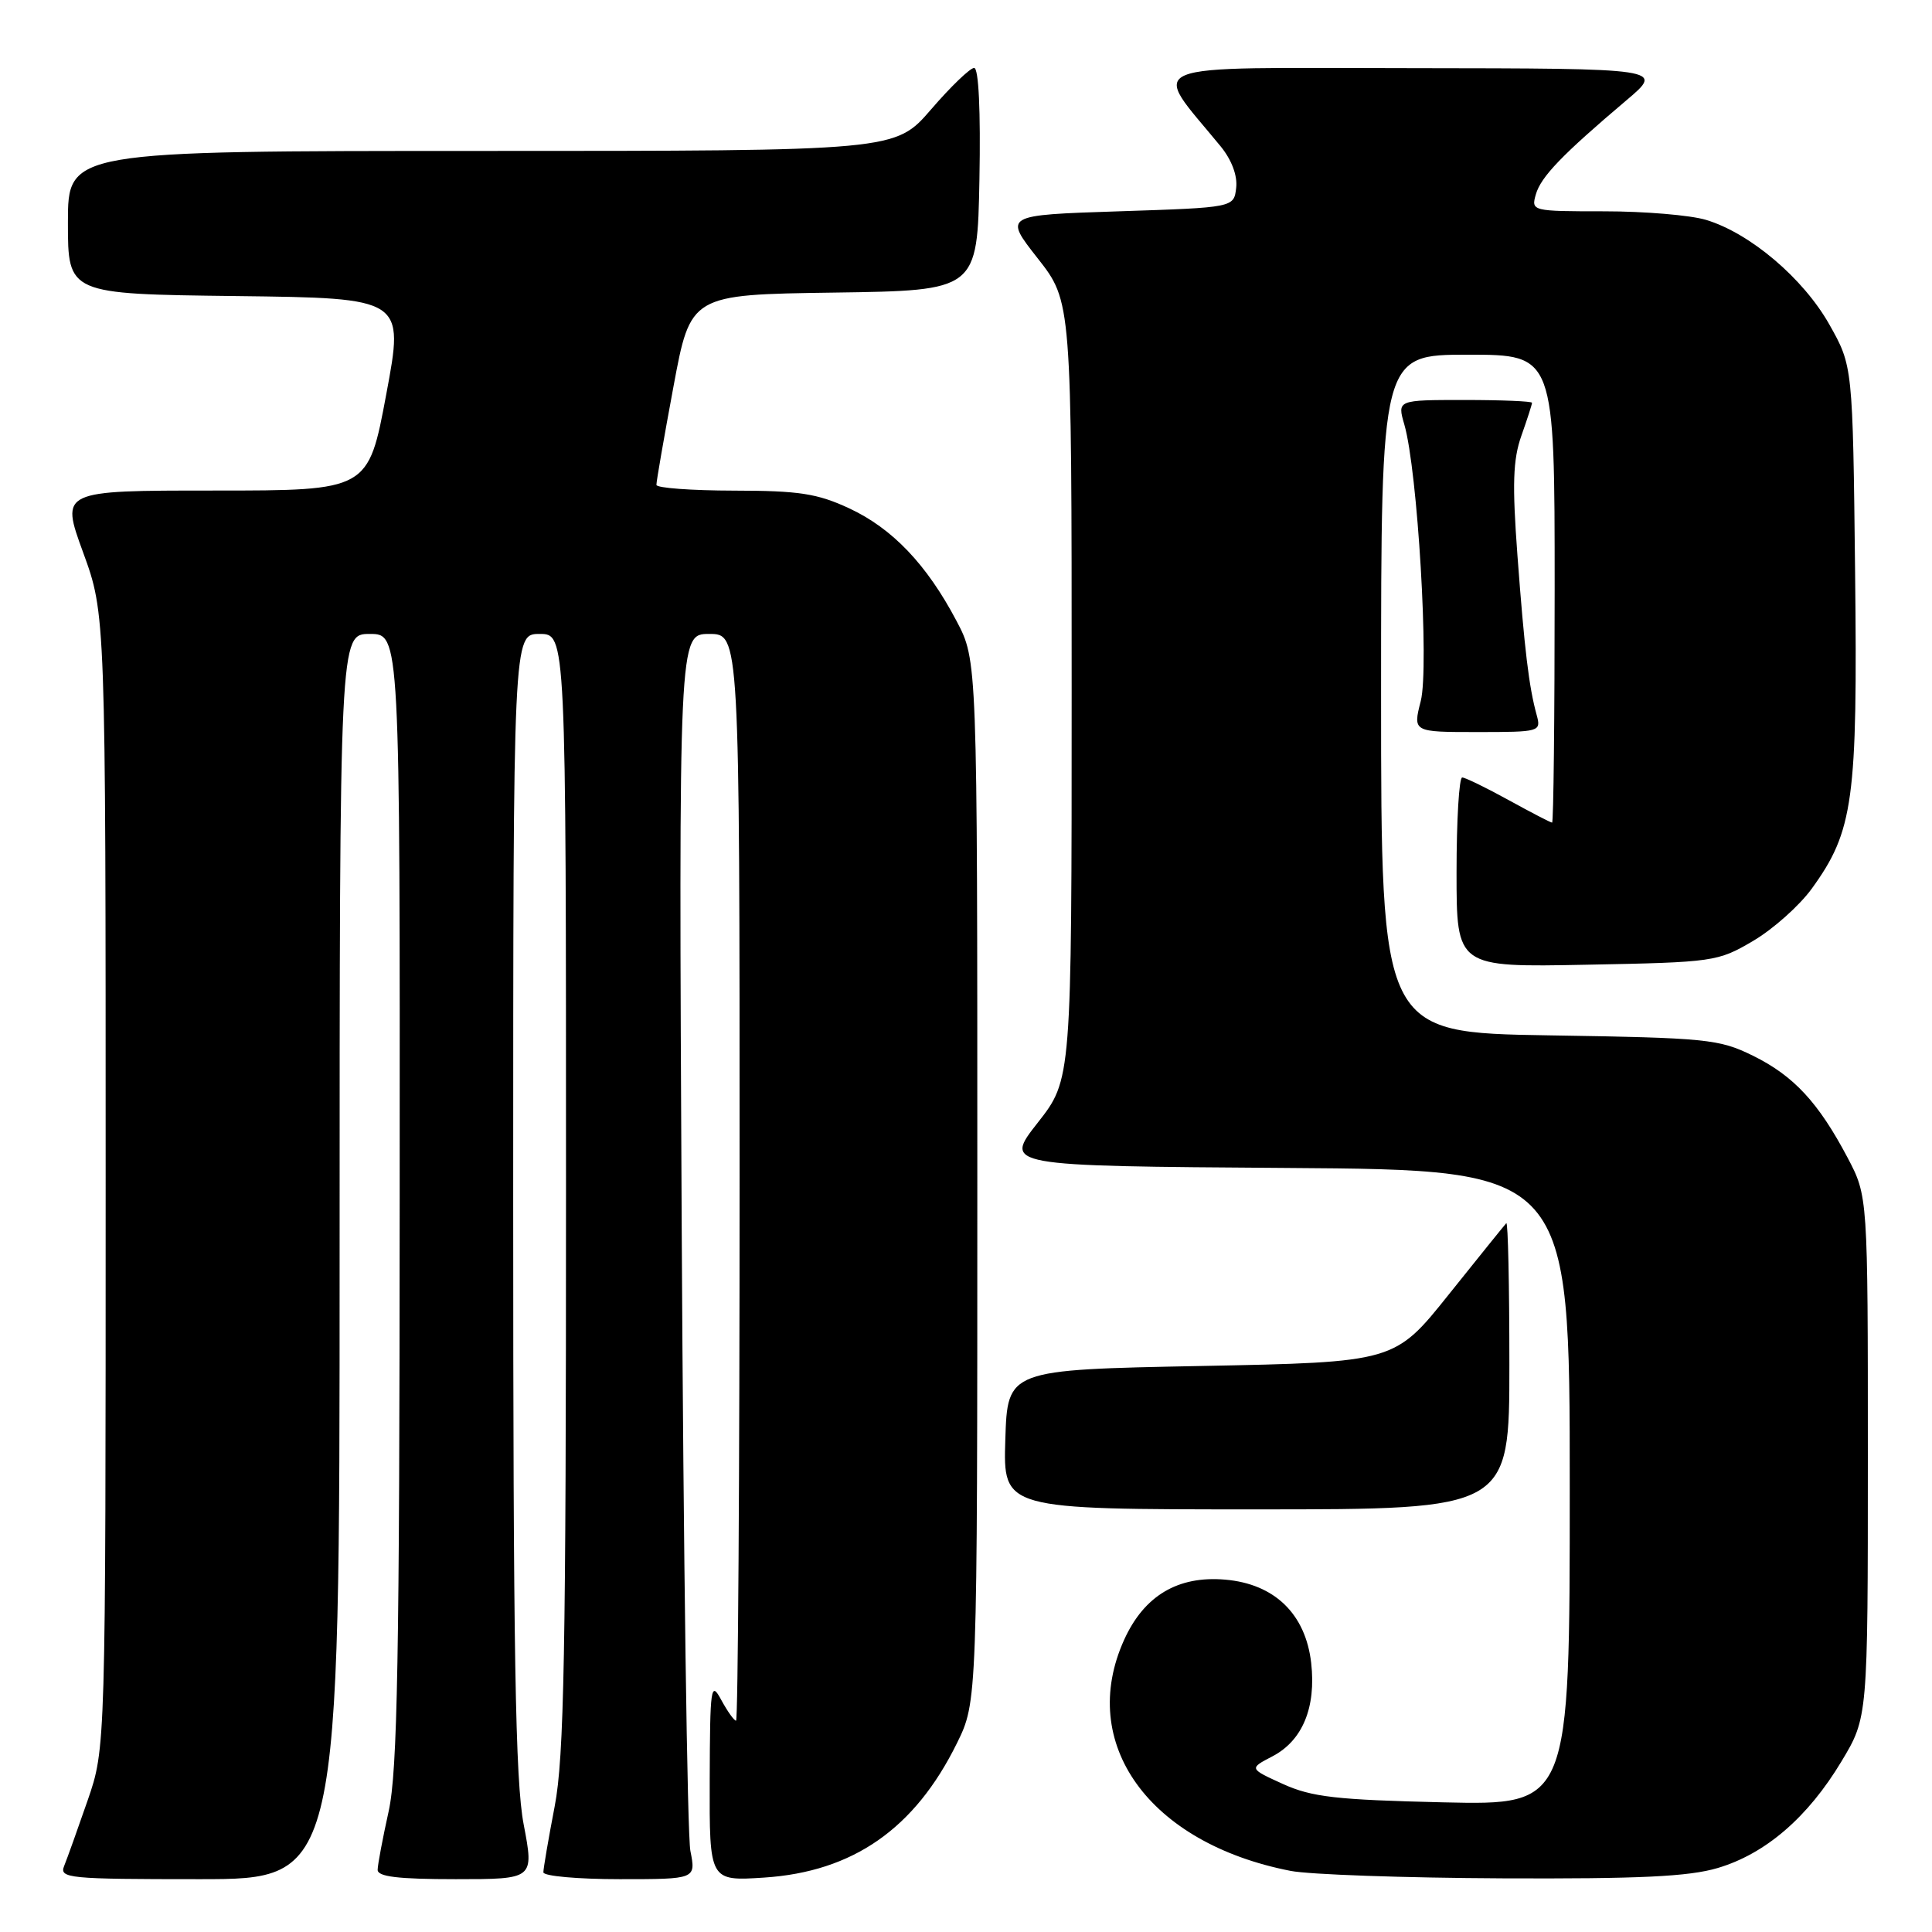 <?xml version="1.0" encoding="UTF-8" standalone="no"?>
<!DOCTYPE svg PUBLIC "-//W3C//DTD SVG 1.1//EN" "http://www.w3.org/Graphics/SVG/1.1/DTD/svg11.dtd" >
<svg xmlns="http://www.w3.org/2000/svg" xmlns:xlink="http://www.w3.org/1999/xlink" version="1.1" viewBox="0 0 256 256">
 <g >
 <path fill="currentColor"
d=" M 45.00 166.50 C 45.00 84.00 45.00 84.00 49.00 84.00 C 53.00 84.00 53.00 84.00 52.96 158.75 C 52.94 219.77 52.67 234.69 51.50 240.00 C 50.71 243.57 50.05 247.06 50.04 247.75 C 50.01 248.67 52.72 249.00 60.38 249.00 C 70.77 249.00 70.77 249.00 69.39 241.75 C 68.28 235.98 68.00 219.13 68.00 159.25 C 68.00 84.00 68.00 84.00 71.50 84.00 C 75.00 84.00 75.00 84.00 75.00 157.75 C 75.00 219.15 74.75 232.81 73.50 239.34 C 72.67 243.65 72.00 247.59 72.00 248.09 C 72.00 248.59 76.55 249.00 82.11 249.00 C 92.22 249.00 92.22 249.00 91.48 245.25 C 91.07 243.19 90.56 206.06 90.33 162.75 C 89.93 84.00 89.93 84.00 93.97 84.00 C 98.00 84.00 98.00 84.00 98.00 156.00 C 98.00 195.60 97.79 228.00 97.53 228.00 C 97.27 228.00 96.39 226.76 95.57 225.25 C 94.19 222.69 94.08 223.45 94.04 235.88 C 94.00 249.26 94.00 249.26 101.25 248.79 C 113.03 248.02 121.21 242.32 126.79 231.00 C 129.50 225.50 129.50 225.50 129.50 156.50 C 129.50 87.50 129.50 87.50 126.75 82.29 C 122.81 74.81 118.25 70.02 112.51 67.35 C 108.29 65.39 105.87 65.02 97.25 65.01 C 91.61 65.00 86.99 64.66 86.98 64.25 C 86.96 63.84 87.98 58.00 89.23 51.27 C 91.50 39.04 91.50 39.04 110.50 38.77 C 129.50 38.50 129.50 38.50 129.78 23.75 C 129.95 14.71 129.68 9.00 129.08 9.00 C 128.55 9.00 125.98 11.47 123.37 14.50 C 118.62 20.00 118.62 20.00 63.81 20.00 C 9.00 20.00 9.00 20.00 9.00 29.48 C 9.00 38.96 9.00 38.96 31.28 39.23 C 53.57 39.50 53.57 39.50 51.18 52.25 C 48.80 65.00 48.80 65.00 28.41 65.00 C 8.02 65.00 8.02 65.00 11.01 73.19 C 14.00 81.38 14.00 81.38 14.00 156.52 C 14.00 231.65 14.00 231.65 11.61 238.57 C 10.29 242.38 8.89 246.29 8.50 247.25 C 7.84 248.88 9.07 249.00 26.39 249.00 C 45.00 249.00 45.00 249.00 45.00 166.50 Z  M 227.61 247.52 C 233.94 245.64 239.55 240.81 244.00 233.40 C 247.50 227.58 247.50 227.58 247.50 193.04 C 247.50 158.50 247.50 158.50 244.81 153.39 C 240.94 146.07 237.68 142.55 232.26 139.88 C 227.78 137.68 226.18 137.52 205.25 137.19 C 183.00 136.83 183.00 136.83 183.00 91.92 C 183.00 47.00 183.00 47.00 194.50 47.00 C 206.00 47.00 206.00 47.00 206.00 78.00 C 206.00 95.05 205.85 109.00 205.66 109.00 C 205.47 109.00 202.89 107.66 199.91 106.02 C 196.93 104.38 194.16 103.03 193.75 103.02 C 193.34 103.01 193.00 108.66 193.00 115.58 C 193.00 128.17 193.00 128.17 210.25 127.83 C 227.09 127.51 227.62 127.43 232.29 124.68 C 234.93 123.13 238.43 120.01 240.07 117.75 C 245.60 110.11 246.15 106.06 245.81 75.79 C 245.50 48.50 245.50 48.50 242.40 43.00 C 238.95 36.88 231.88 30.88 226.04 29.13 C 223.96 28.51 217.90 28.00 212.57 28.00 C 202.98 28.00 202.87 27.97 203.51 25.75 C 204.18 23.42 207.00 20.49 215.52 13.28 C 220.50 9.07 220.50 9.07 187.13 9.03 C 150.14 9.00 152.45 8.06 161.74 19.39 C 163.20 21.18 163.99 23.27 163.80 24.89 C 163.50 27.50 163.50 27.50 148.25 28.00 C 133.00 28.50 133.00 28.50 137.50 34.23 C 142.00 39.96 142.00 39.96 142.00 91.50 C 142.00 143.04 142.00 143.04 137.50 148.77 C 133.00 154.50 133.00 154.50 170.50 154.76 C 208.00 155.02 208.00 155.02 208.00 197.11 C 208.00 239.20 208.00 239.20 191.25 238.82 C 177.05 238.49 173.82 238.12 170.00 236.39 C 165.50 234.34 165.50 234.34 168.61 232.72 C 172.59 230.64 174.40 226.26 173.74 220.36 C 173.00 213.86 168.89 209.87 162.34 209.31 C 156.09 208.77 151.61 211.43 148.96 217.27 C 142.73 231.01 152.24 244.24 171.00 247.90 C 173.47 248.39 186.11 248.83 199.07 248.89 C 217.20 248.97 223.78 248.66 227.61 247.52 Z  M 200.00 180.83 C 200.00 170.29 199.82 161.85 199.59 162.08 C 199.37 162.31 195.95 166.55 191.99 171.50 C 184.80 180.50 184.80 180.50 159.15 181.00 C 133.50 181.50 133.50 181.50 133.21 190.75 C 132.92 200.00 132.92 200.00 166.46 200.00 C 200.00 200.00 200.00 200.00 200.00 180.83 Z  M 203.62 94.75 C 202.59 91.02 202.00 86.09 201.07 73.61 C 200.37 64.18 200.47 60.91 201.59 57.74 C 202.37 55.54 203.00 53.58 203.00 53.37 C 203.00 53.17 198.98 53.00 194.07 53.00 C 185.14 53.00 185.14 53.00 186.08 56.25 C 187.84 62.31 189.39 88.42 188.26 92.88 C 187.21 97.00 187.21 97.00 195.72 97.00 C 204.06 97.00 204.22 96.96 203.62 94.75 Z "/>
</g>
</svg>